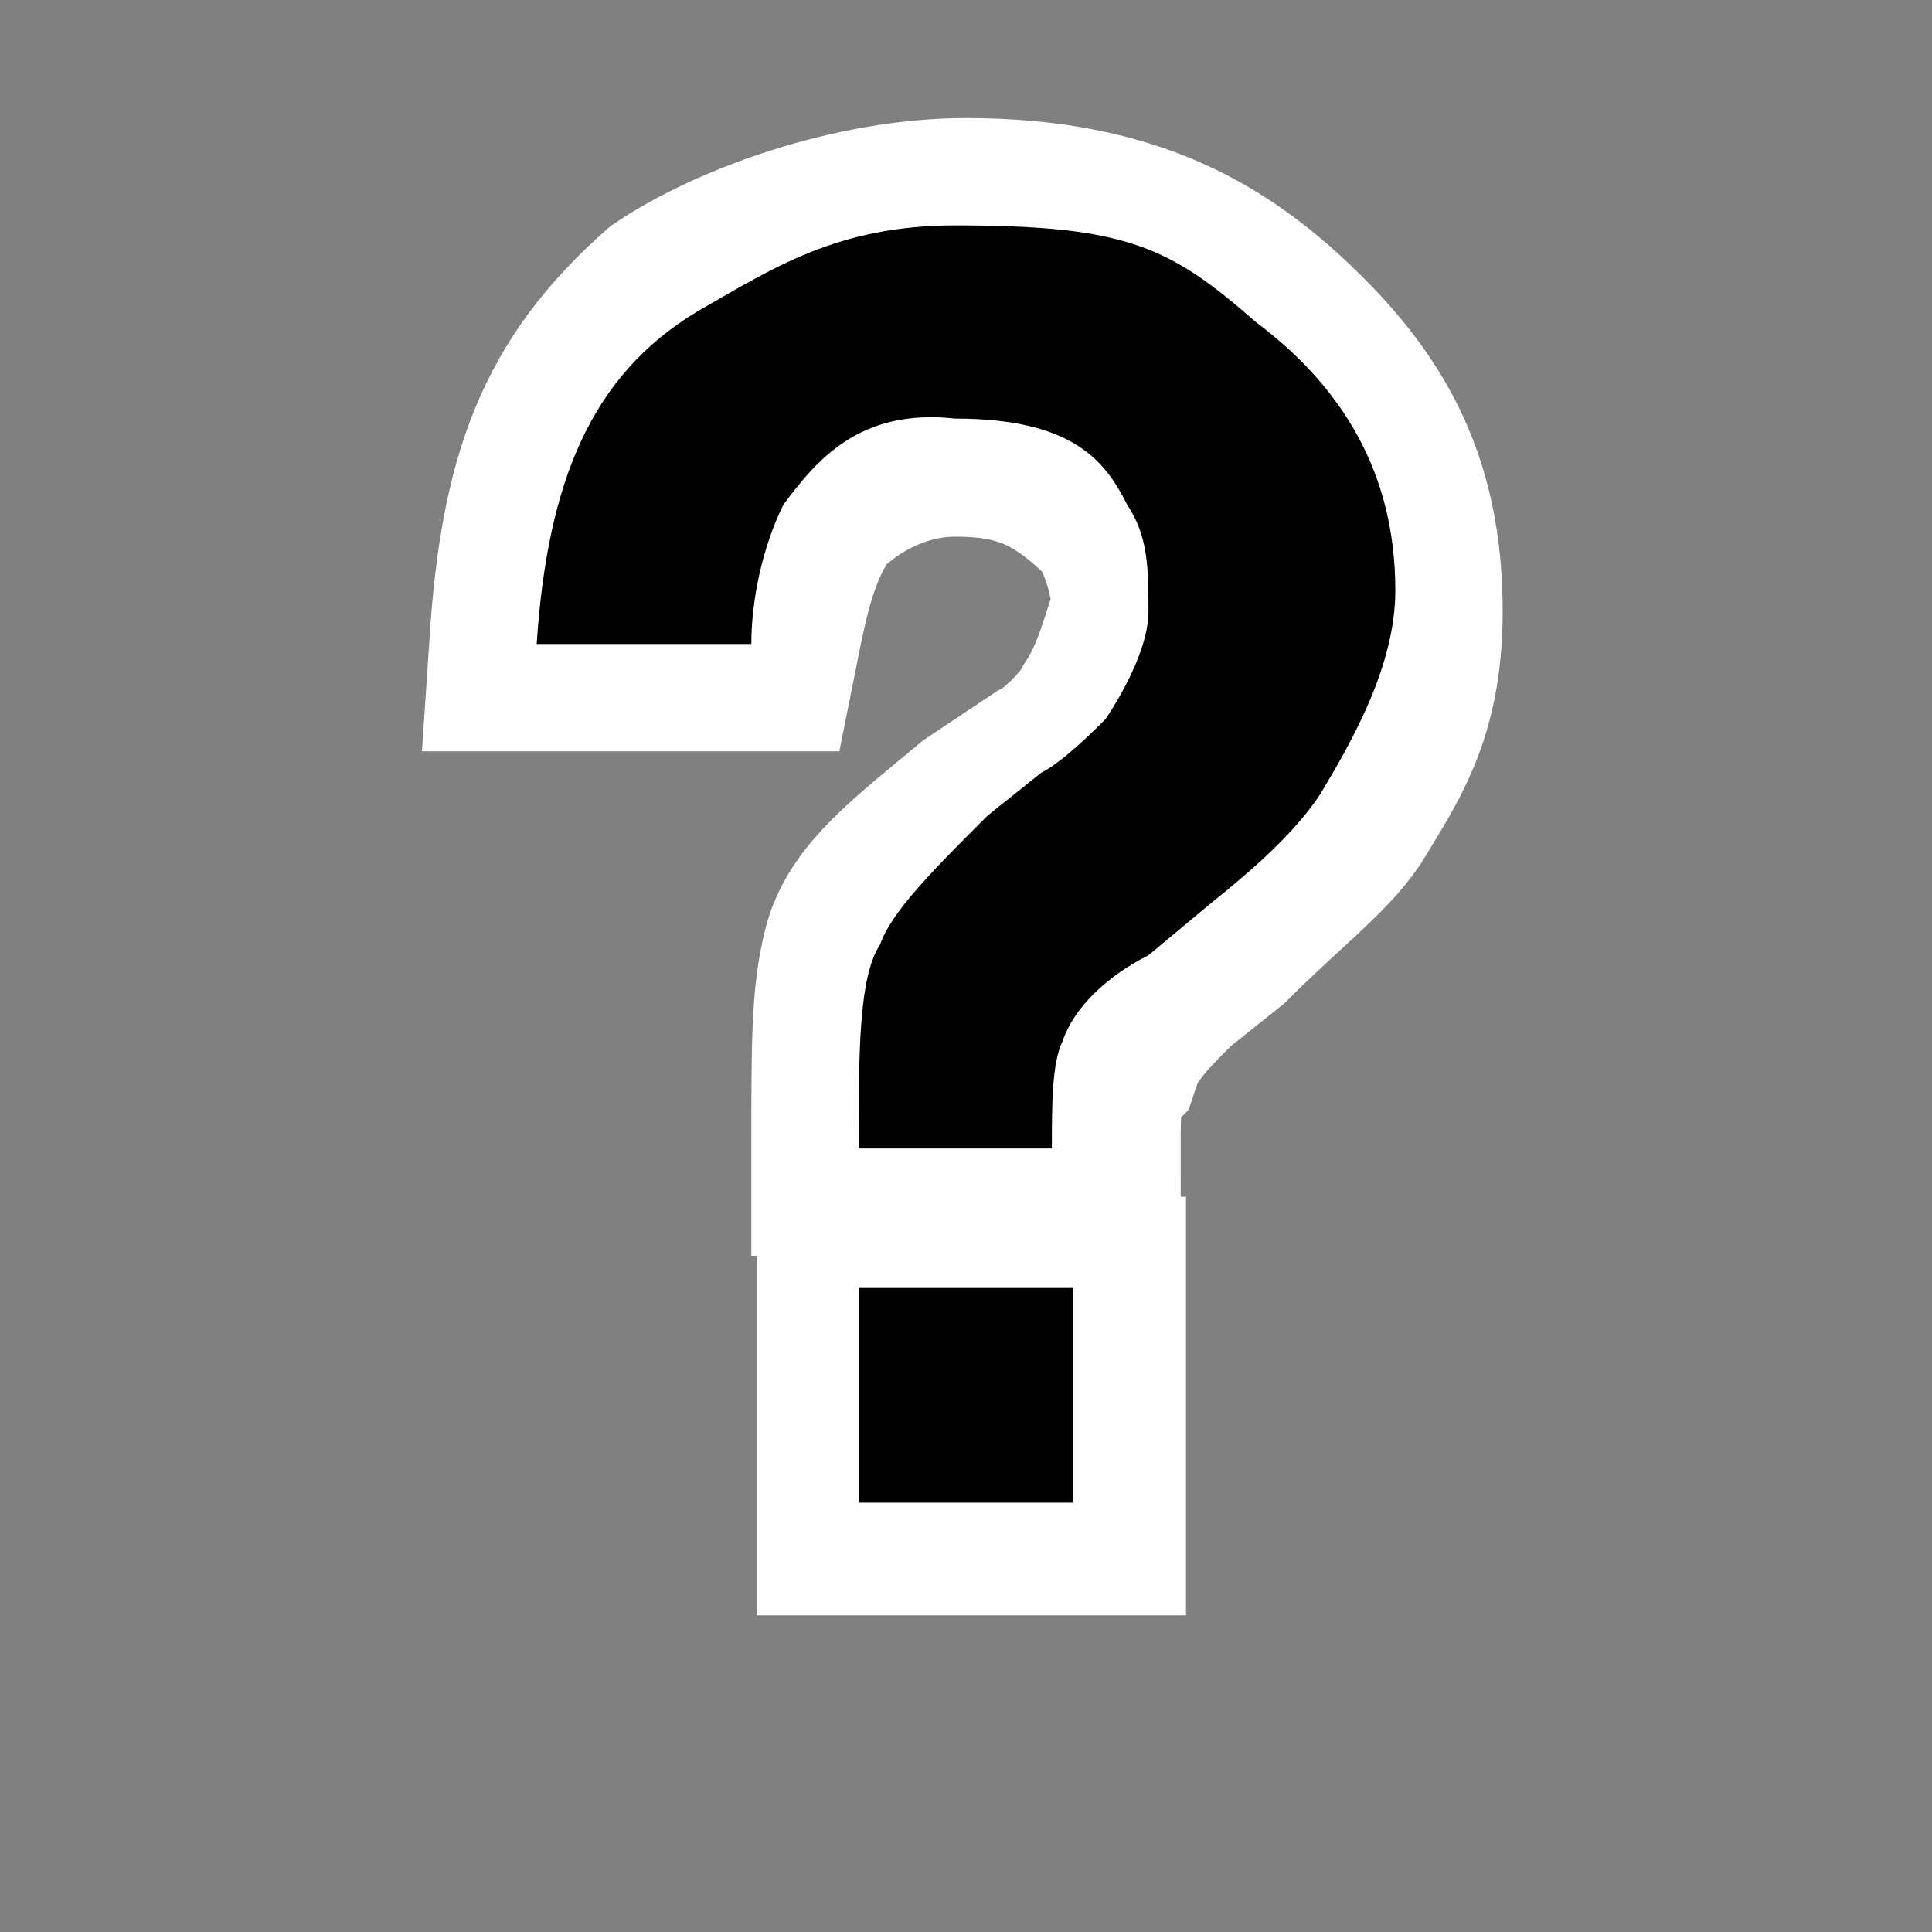 <?xml version="1.0" encoding="utf-8"?>
<svg version="1.1" id="Layer_1" xmlns="http://www.w3.org/2000/svg" xmlns:xlink="http://www.w3.org/1999/xlink" x="0px" y="0px"
	 viewBox="0 0 18 18" enable-background="new 0 0 18 18" xml:space="preserve">
<rect x="0" y="0" width="18" height="18" fill="#808080" stroke="none"/>
<g>
	<defs>
		<rect id="SVGID_1_" width="18" height="18"/>
	</defs>
	<clipPath id="SVGID_2_">
		<use xlink:href="#SVGID_1_"  overflow="visible"/>
	</clipPath>
	<path clip-path="url(#SVGID_2_)" fill="#FFFFFF" d="M6.3,2.9C6.9,2.5,8,2.1,9,2.1c1.5,0,2.3,0.5,3,1.2c0.7,0.7,1,1.4,1,2.4
		c0,0.9-0.3,1.3-0.6,1.8c-0.2,0.3-0.6,0.6-1.1,1.1l-0.5,0.4c-0.3,0.3-0.5,0.5-0.6,0.8C10,10,10,10.3,10,10.7H8c0-1,0-1.4,0.1-1.8
		c0.1-0.4,0.5-0.7,1.1-1.2l0.6-0.4c0.2-0.1,0.5-0.4,0.6-0.6c0.2-0.3,0.3-0.7,0.4-1c0-0.3-0.1-0.7-0.3-1C10,4.2,9.6,4,8.9,4
		C8.3,4,7.8,4.3,7.5,4.6C7.2,5,7.1,5.5,7,6h-2C5.1,4.5,5.4,3.7,6.3,2.9"/>
	<path clip-path="url(#SVGID_2_)" fill="none" stroke="#FFFFFF" stroke-width="2" d="M6.3,2.9C6.9,2.5,8,2.1,9,2.1
		c1.5,0,2.3,0.5,3,1.2c0.7,0.7,1,1.4,1,2.4c0,0.9-0.3,1.3-0.6,1.8c-0.2,0.3-0.6,0.6-1.1,1.1l-0.5,0.4c-0.3,0.3-0.5,0.5-0.6,0.8
		C10,10,10,10.3,10,10.7H8c0-1,0-1.4,0.1-1.8c0.1-0.4,0.5-0.7,1.1-1.2l0.6-0.4c0.2-0.1,0.5-0.4,0.6-0.6c0.2-0.3,0.3-0.7,0.4-1
		c0-0.3-0.1-0.7-0.3-1C10,4.2,9.6,4,8.9,4C8.3,4,7.8,4.3,7.5,4.6C7.2,5,7.1,5.5,7,6h-2C5.1,4.5,5.4,3.7,6.3,2.9z"/>
	<rect x="7.8" y="11.9" clip-path="url(#SVGID_2_)" fill="#FFFFFF" width="2.5" height="2.4"/>
	<rect x="7.8" y="11.9" clip-path="url(#SVGID_2_)" fill="none" stroke="#FFFFFF" stroke-width="1.5" width="2.5" height="2.4"/>
	<path clip-path="url(#SVGID_2_)" d="M6.5,2.9c0.7-0.4,1.3-0.8,2.4-0.8c1.6,0,2,0.2,2.8,0.9C12.5,3.6,13,4.4,13,5.5
		c0,0.7-0.4,1.4-0.7,1.9c-0.2,0.3-0.5,0.6-1,1l-0.6,0.5C10.3,9.1,10,9.4,9.9,9.7c-0.1,0.2-0.1,0.6-0.1,1H8c0-0.9,0-1.6,0.2-1.9
		c0.1-0.3,0.5-0.7,1-1.2l0.5-0.4c0.2-0.1,0.5-0.4,0.6-0.5c0.2-0.3,0.4-0.7,0.4-1c0-0.4,0-0.7-0.2-1C10.3,4.3,10,3.9,8.9,3.9
		C8,3.8,7.6,4.3,7.3,4.7C7.1,5.1,7,5.6,7,6H5C5.1,4.5,5.5,3.5,6.5,2.9"/>
	<rect x="8" y="12" clip-path="url(#SVGID_2_)" width="2" height="2"/>
</g>
</svg>

